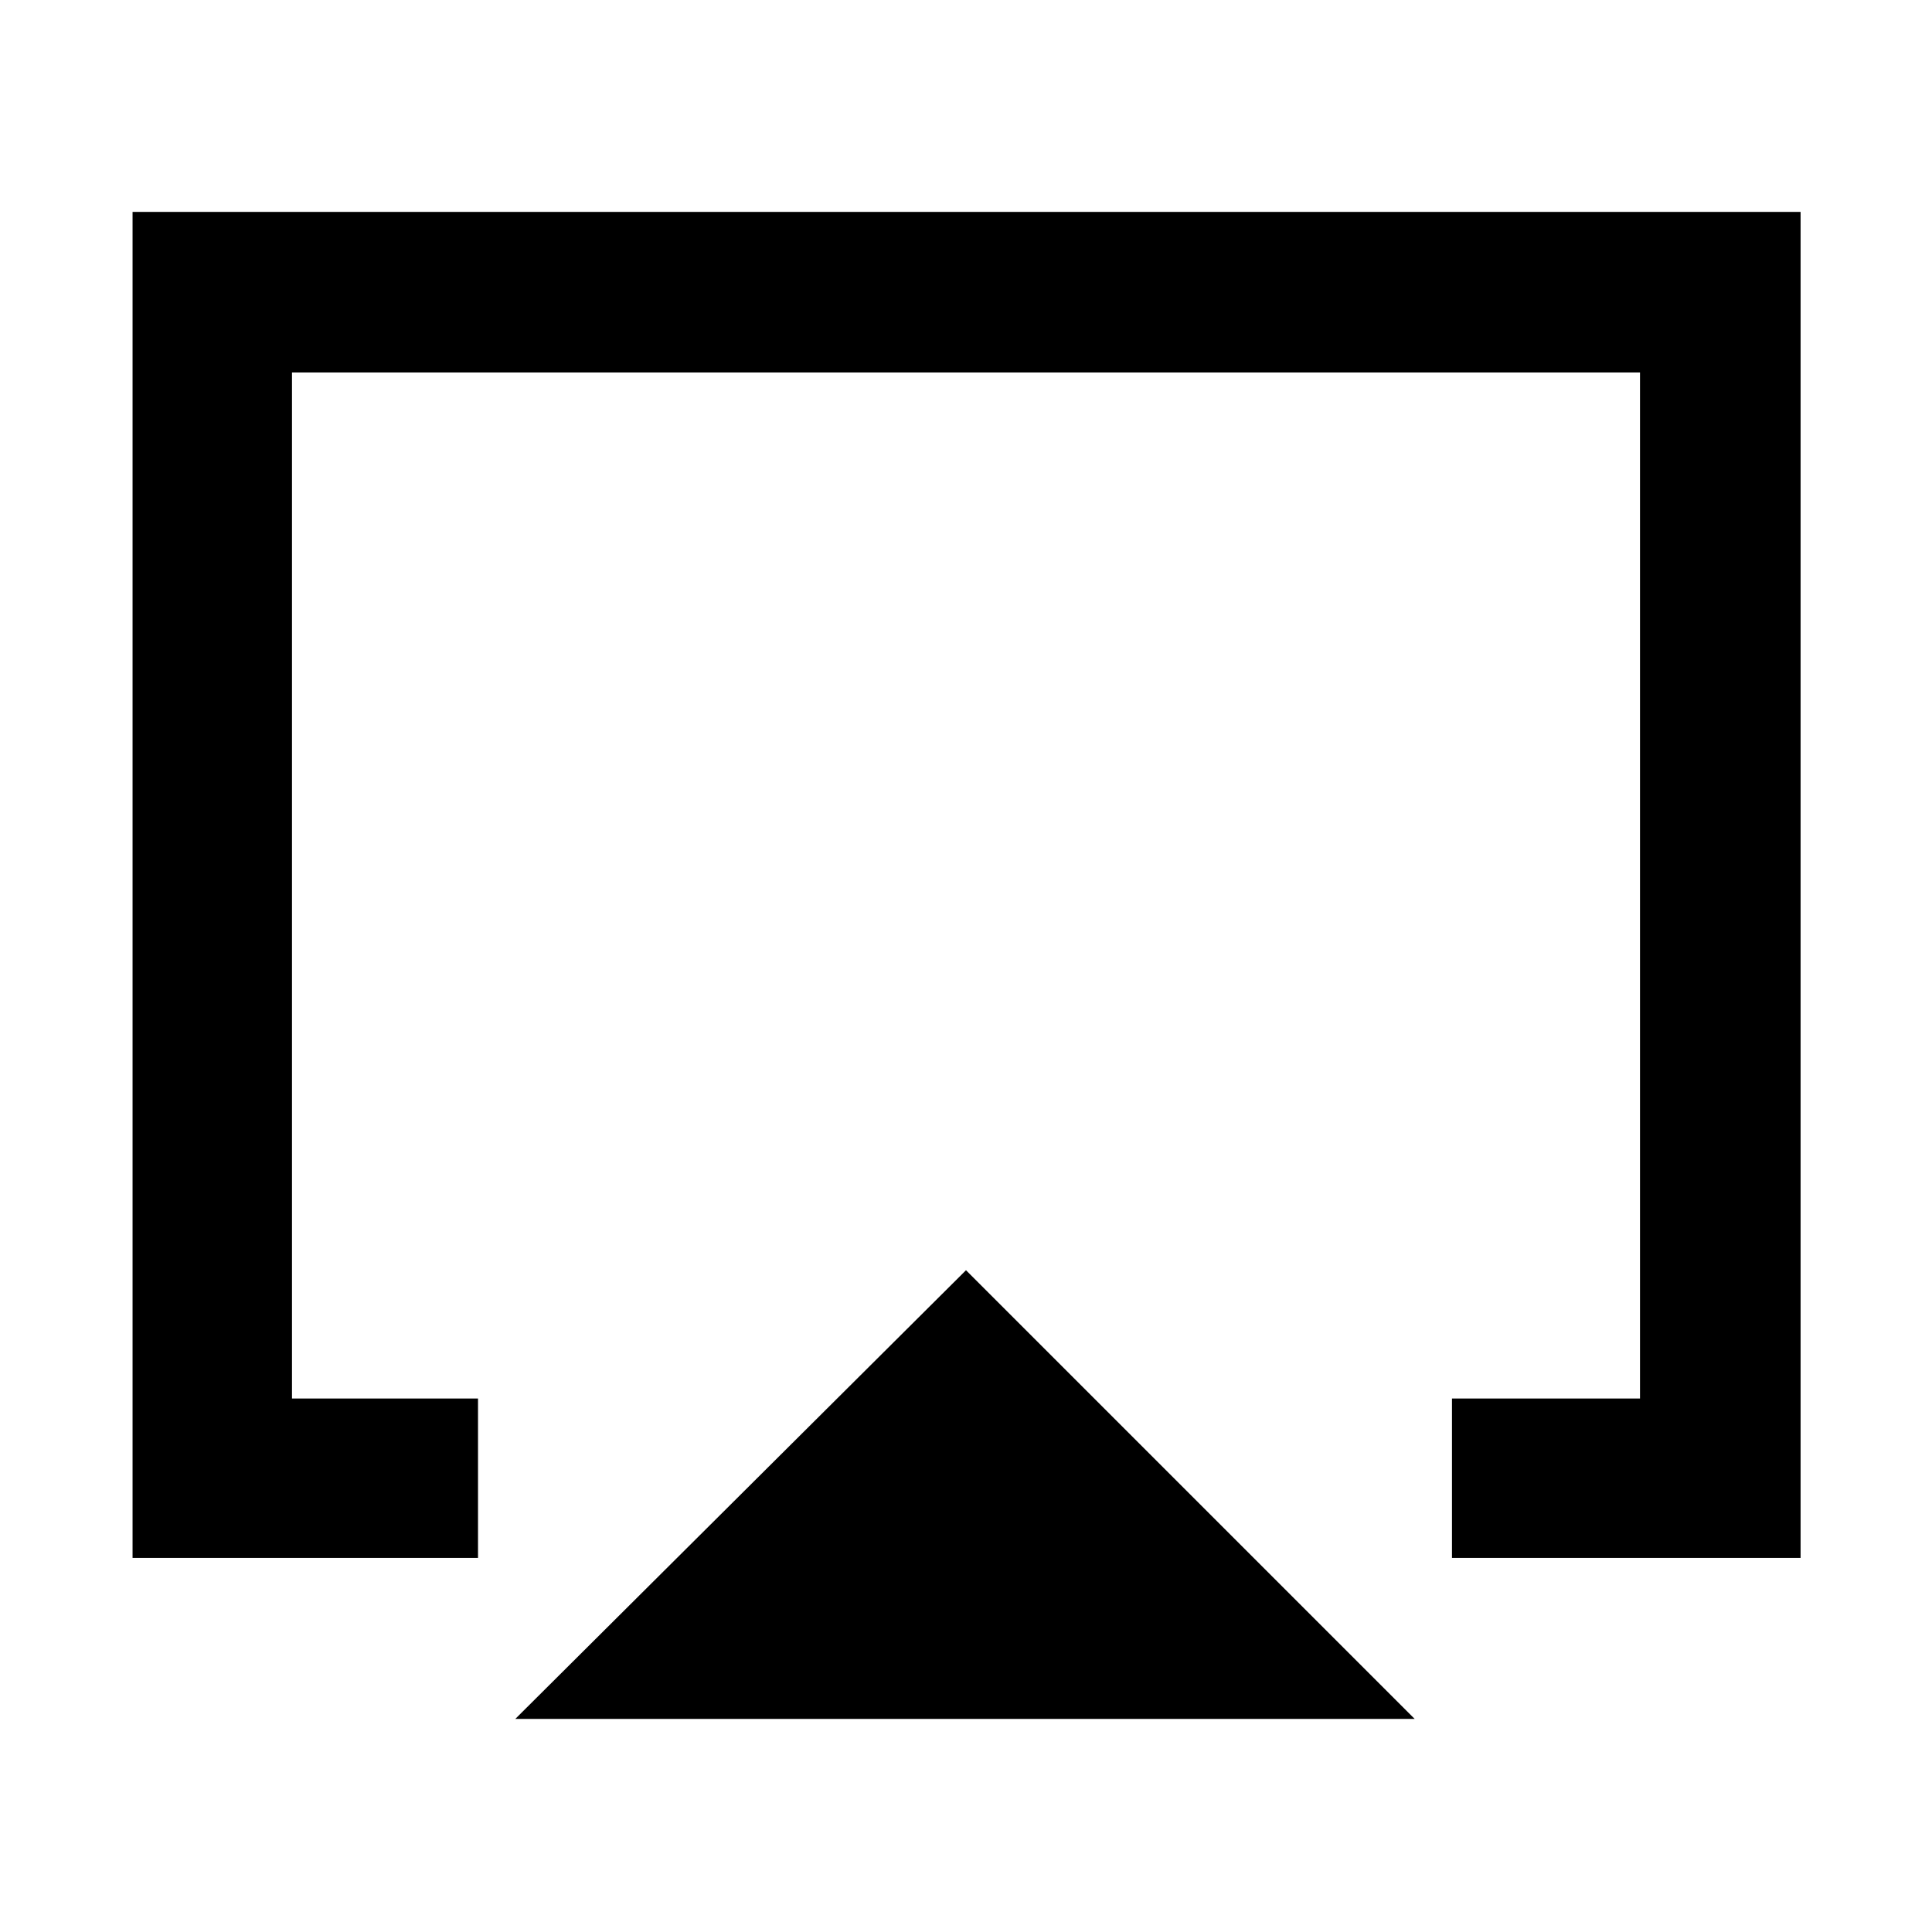 <svg xmlns="http://www.w3.org/2000/svg" width="48" height="48" viewBox="0 -960 960 960"><path d="M256.04-105.87 480-328.83l222.96 222.96H256.04Zm-190.17-80V-854.7H894.7v668.83H721.48v-79.22h93.43v-509.82H145.09v509.82h92.43v79.22H65.87ZM480-480.39Z"/></svg>